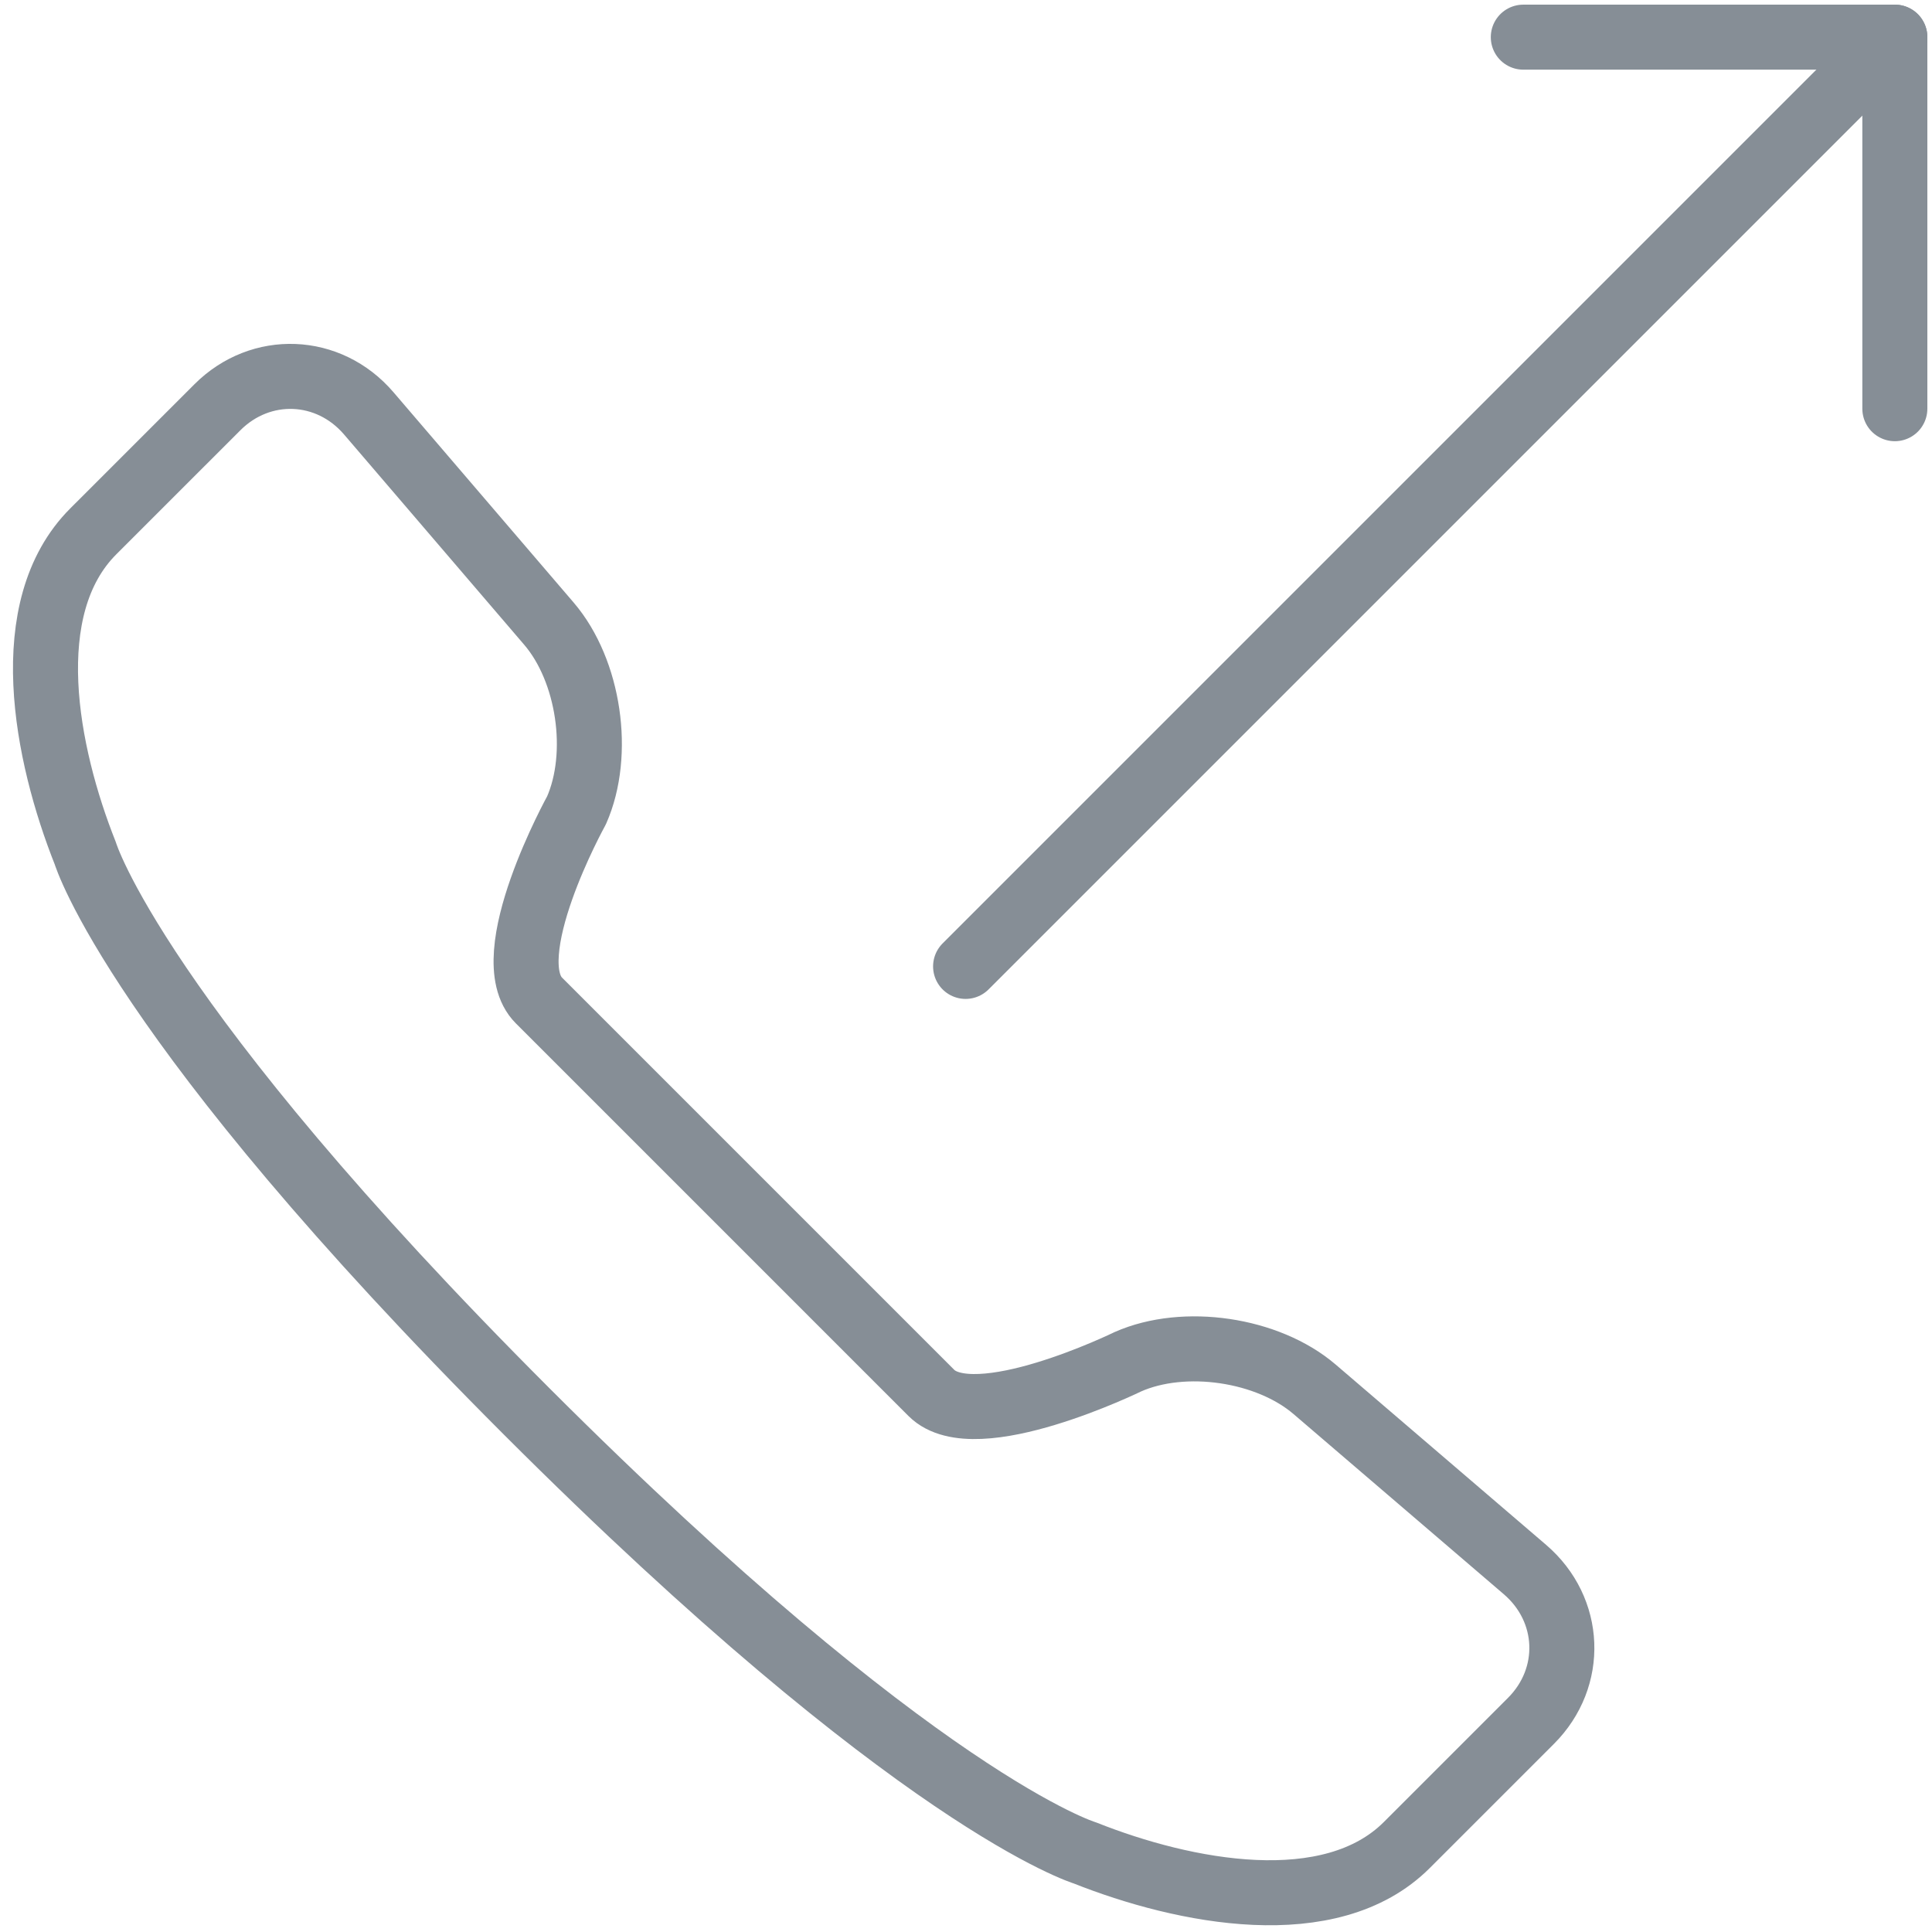 <?xml version="1.0" encoding="UTF-8"?>
<svg width="104px" height="104px" viewBox="0 0 104 104" version="1.1" xmlns="http://www.w3.org/2000/svg" xmlns:xlink="http://www.w3.org/1999/xlink">
    <!-- Generator: Sketch 46 (44423) - http://www.bohemiancoding.com/sketch -->
    <title>communications-2</title>
    <desc>Created with Sketch.</desc>
    <defs></defs>
    <g id="ALL" stroke="none" stroke-width="1" fill="none" fill-rule="evenodd" stroke-linecap="round" stroke-linejoin="round">
        <g id="Secondary" transform="translate(-8744, -4438)" stroke="#868E96" stroke-width="3.5">
            <g id="communications-2" transform="translate(8746, 4440)">
                <path d="M27.011,51.856 C24.666,49.511 29.033,41.622 29.033,41.622 C30.372,38.591 29.714,34.098 27.548,31.57 L17.849,20.249 C15.69,17.729 12.038,17.588 9.703,19.923 L3.021,26.604 C-1.089,30.715 0.463,38.583 2.594,43.939 C2.594,43.939 5.295,52.92 26.355,73.981 C47.416,95.042 56.397,97.742 56.397,97.742 C61.753,99.873 69.622,101.425 73.732,97.315 L80.413,90.634 C82.749,88.298 82.607,84.646 80.087,82.487 L68.767,72.788 C66.239,70.622 61.746,69.964 58.714,71.303 C58.714,71.303 50.481,75.326 48.136,72.981 L37.746,62.591 L27.011,51.856 L27.011,51.856 Z" id="Layer-1"></path>
                <path d="M100,0 L49.978,50.022" id="Layer-2"></path>
                <polyline id="Layer-3" points="80 0 100 0 100 20"></polyline>
            </g>
        </g>
    </g>
</svg>